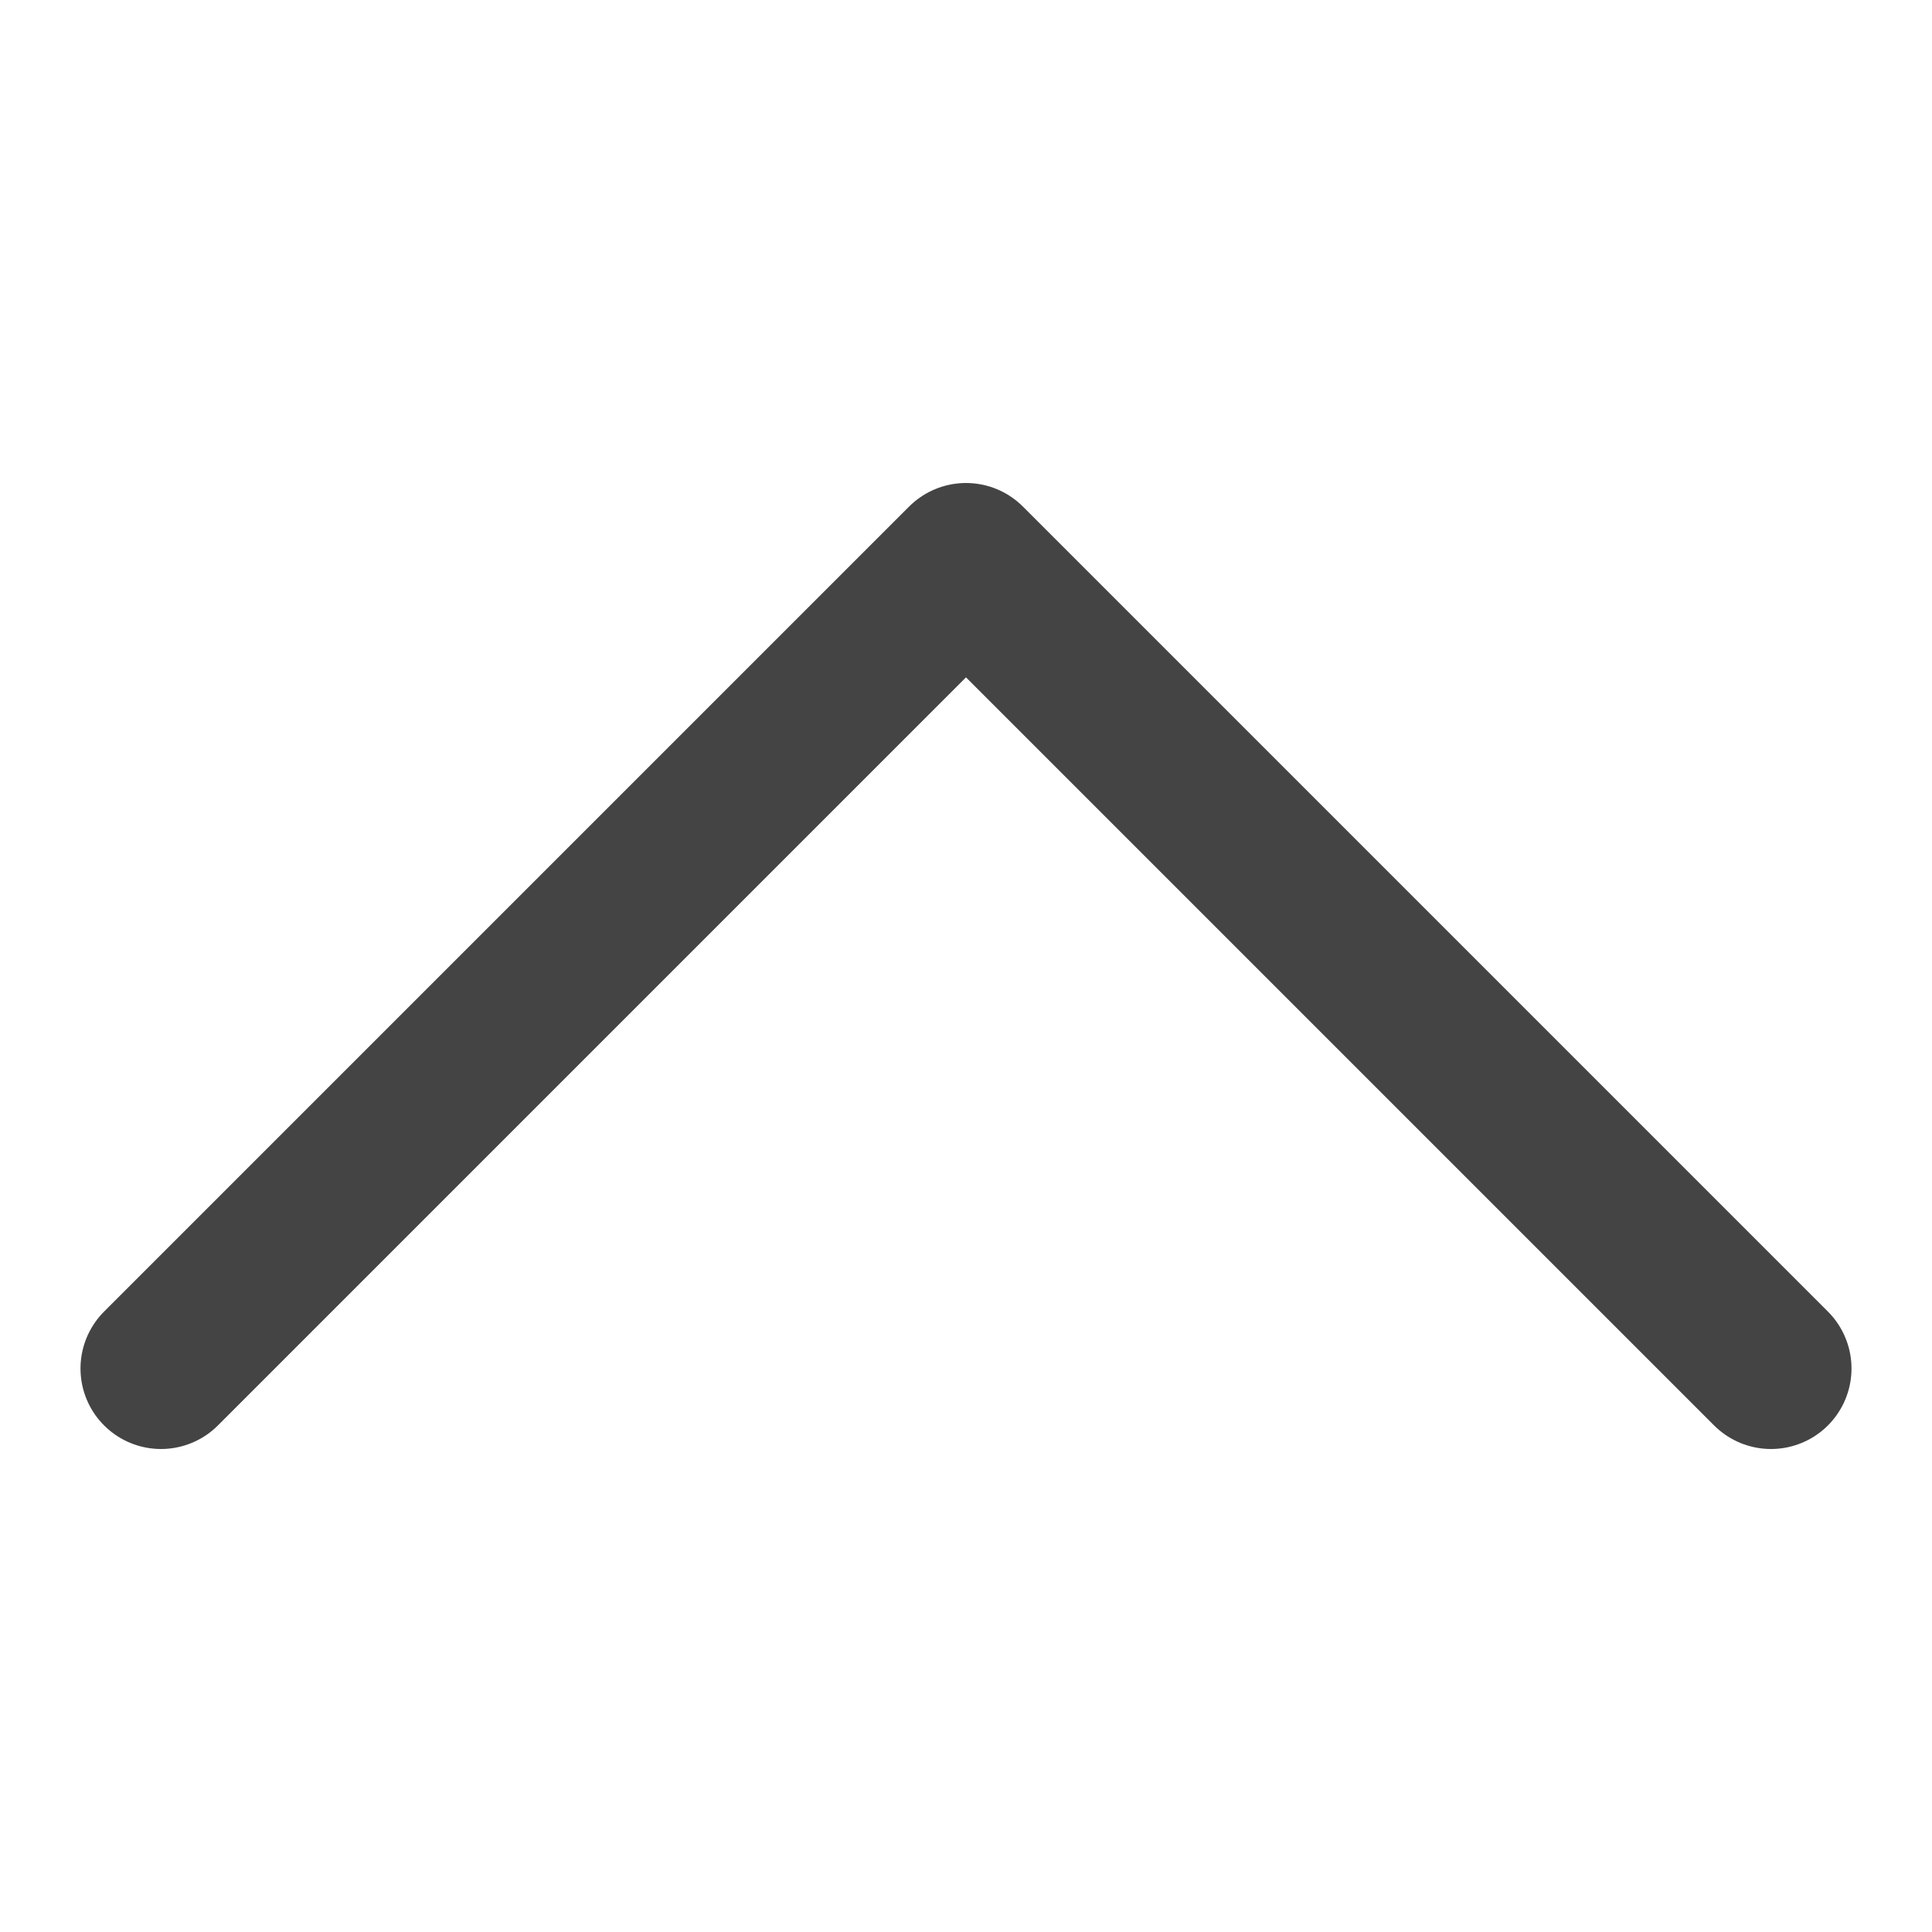 <svg class="nc-icon outline" xmlns="http://www.w3.org/2000/svg" xmlns:xlink="http://www.w3.org/1999/xlink" x="0px" y="0px" width="24px" height="24px" viewBox="0 0 24 24">
<polyline fill="none" stroke="#444444" stroke-width="2" stroke-linecap="round" stroke-miterlimit="10" points="22,17 12,7 2,17 
	" transform="translate(0, 0)" stroke-linejoin="round"></polyline>
</svg>